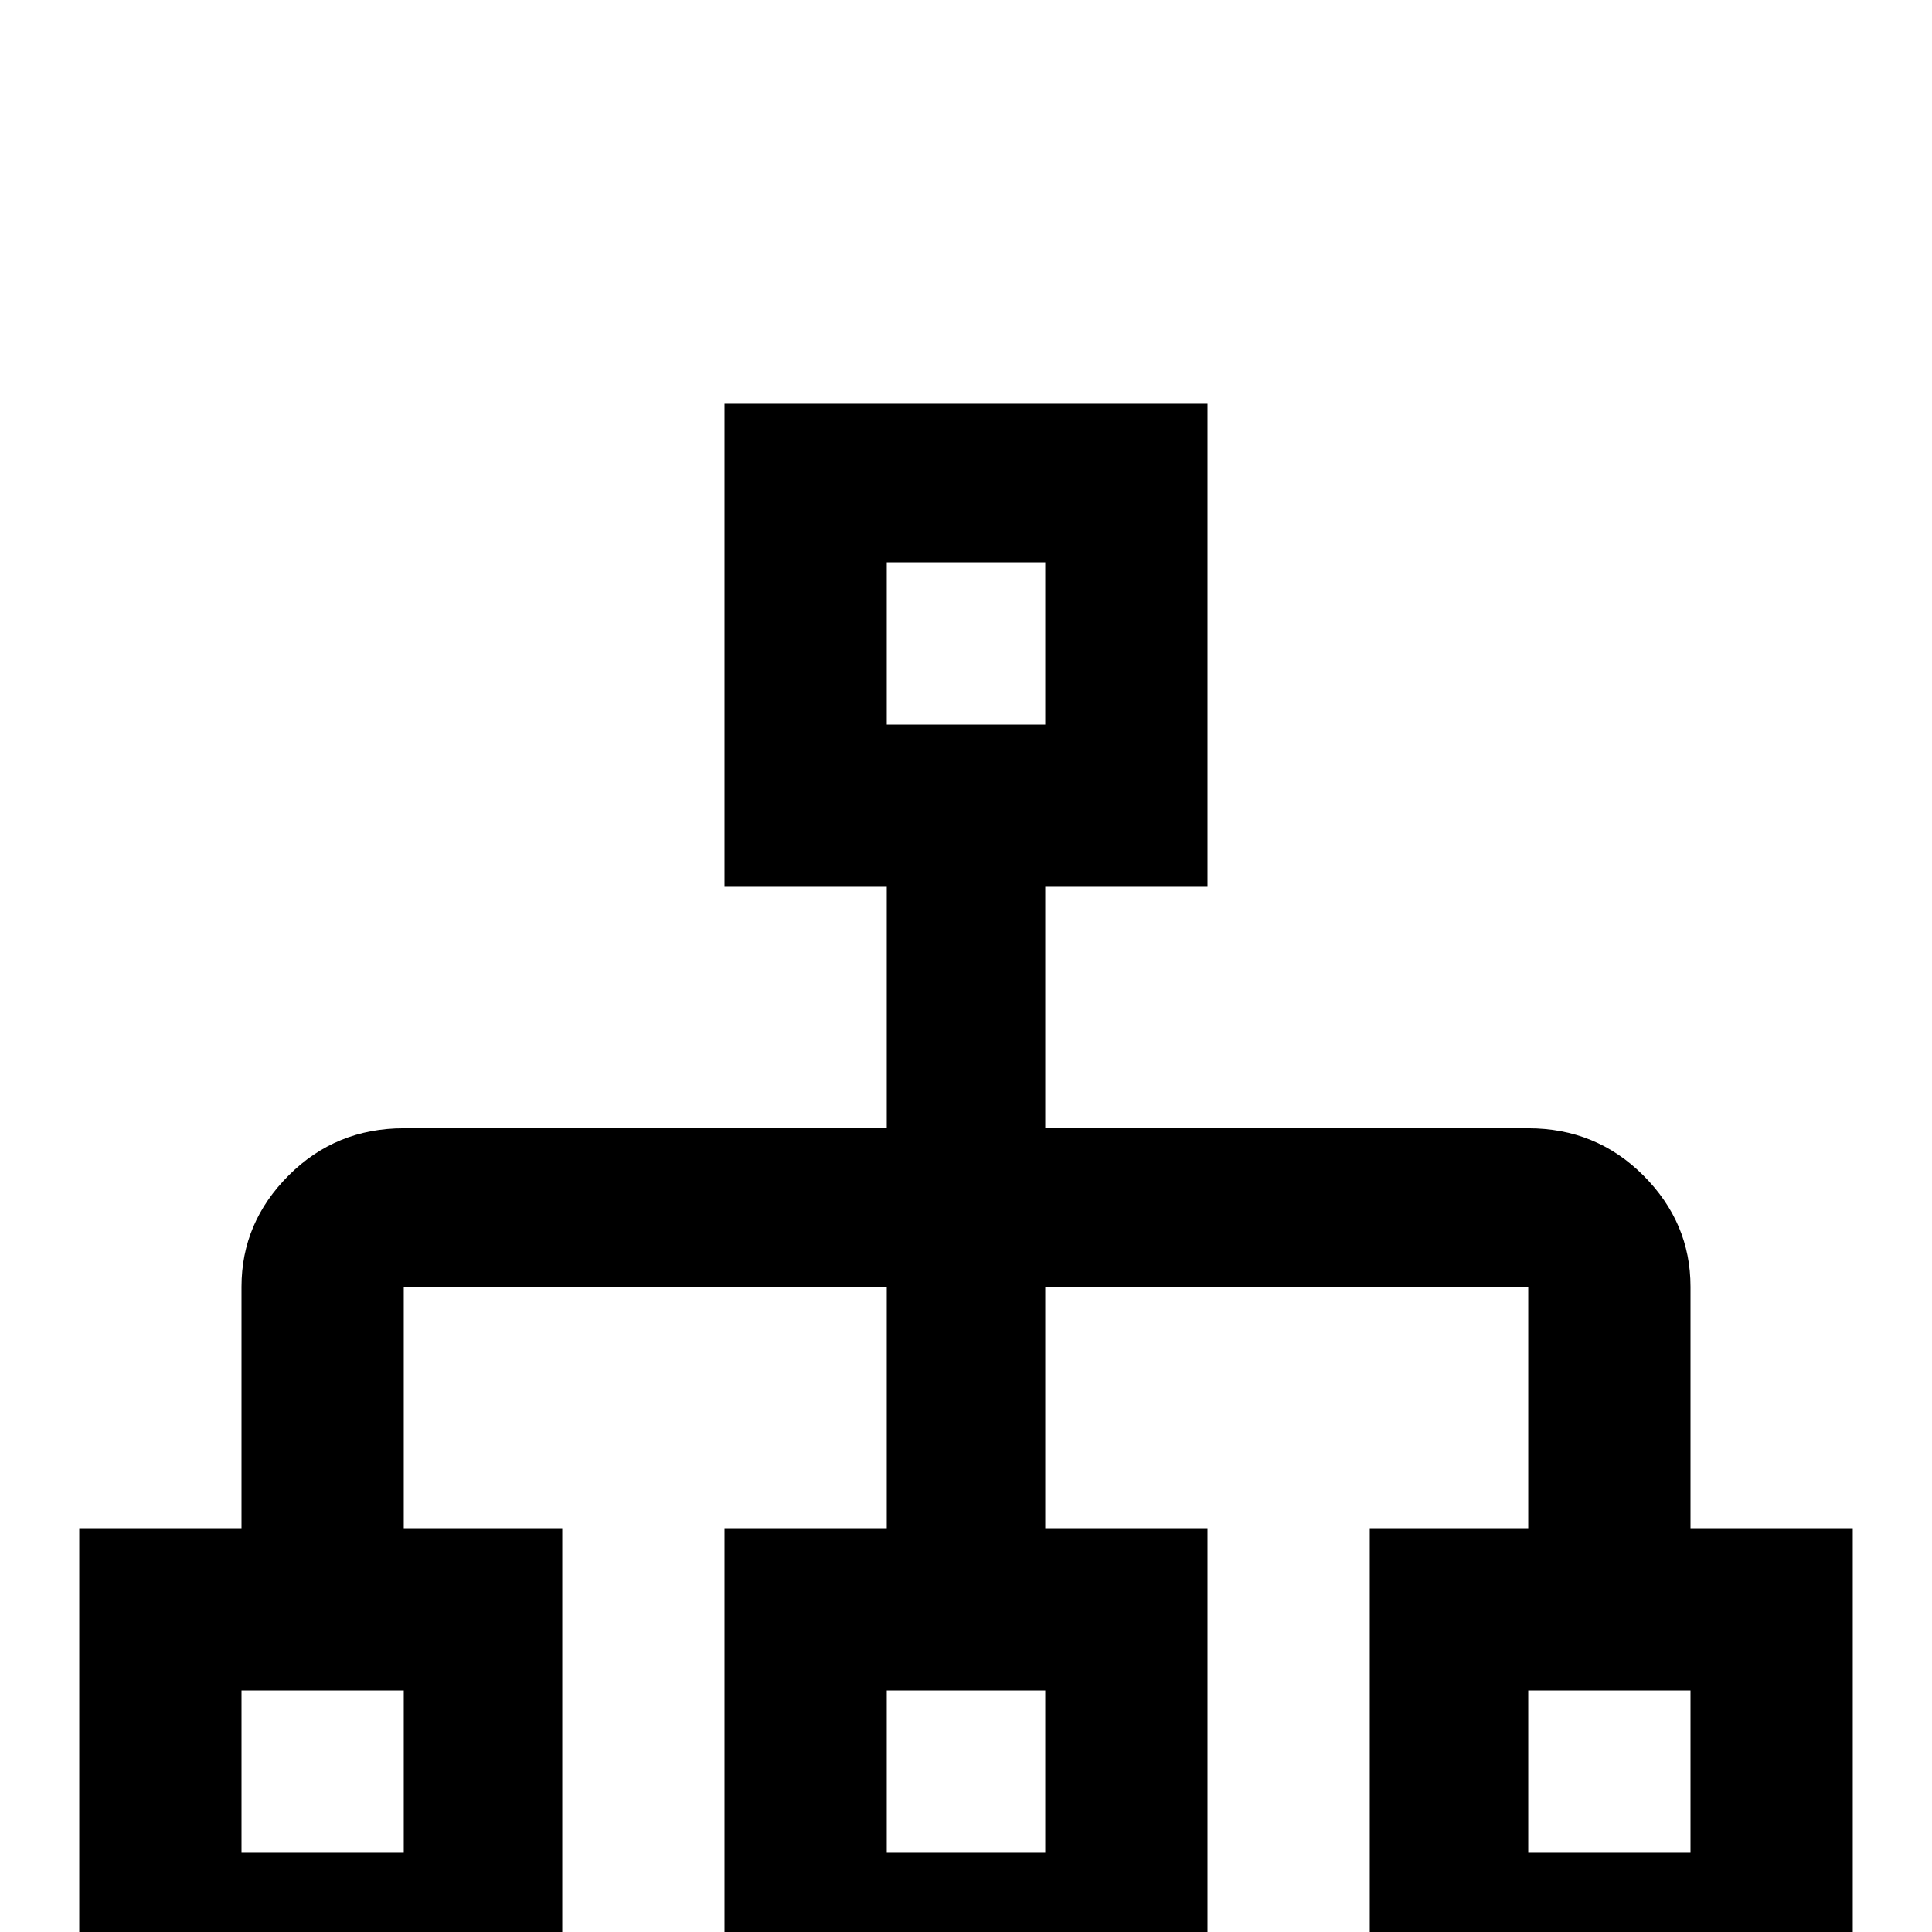 <svg xmlns="http://www.w3.org/2000/svg" viewBox="0 -512 512 512">
	<path fill="#000000" d="M448 -107V-171Q448 -188 435.5 -200.5Q423 -213 405 -213H277V-277H320V-405H192V-277H235V-213H107Q89 -213 76.5 -200.5Q64 -188 64 -171V-107H21V21H149V-107H107V-171H235V-107H192V21H320V-107H277V-171H405V-107H363V21H491V-107ZM235 -363H277V-320H235ZM107 -21H64V-64H107ZM277 -21H235V-64H277ZM448 -21H405V-64H448Z"/>
</svg>